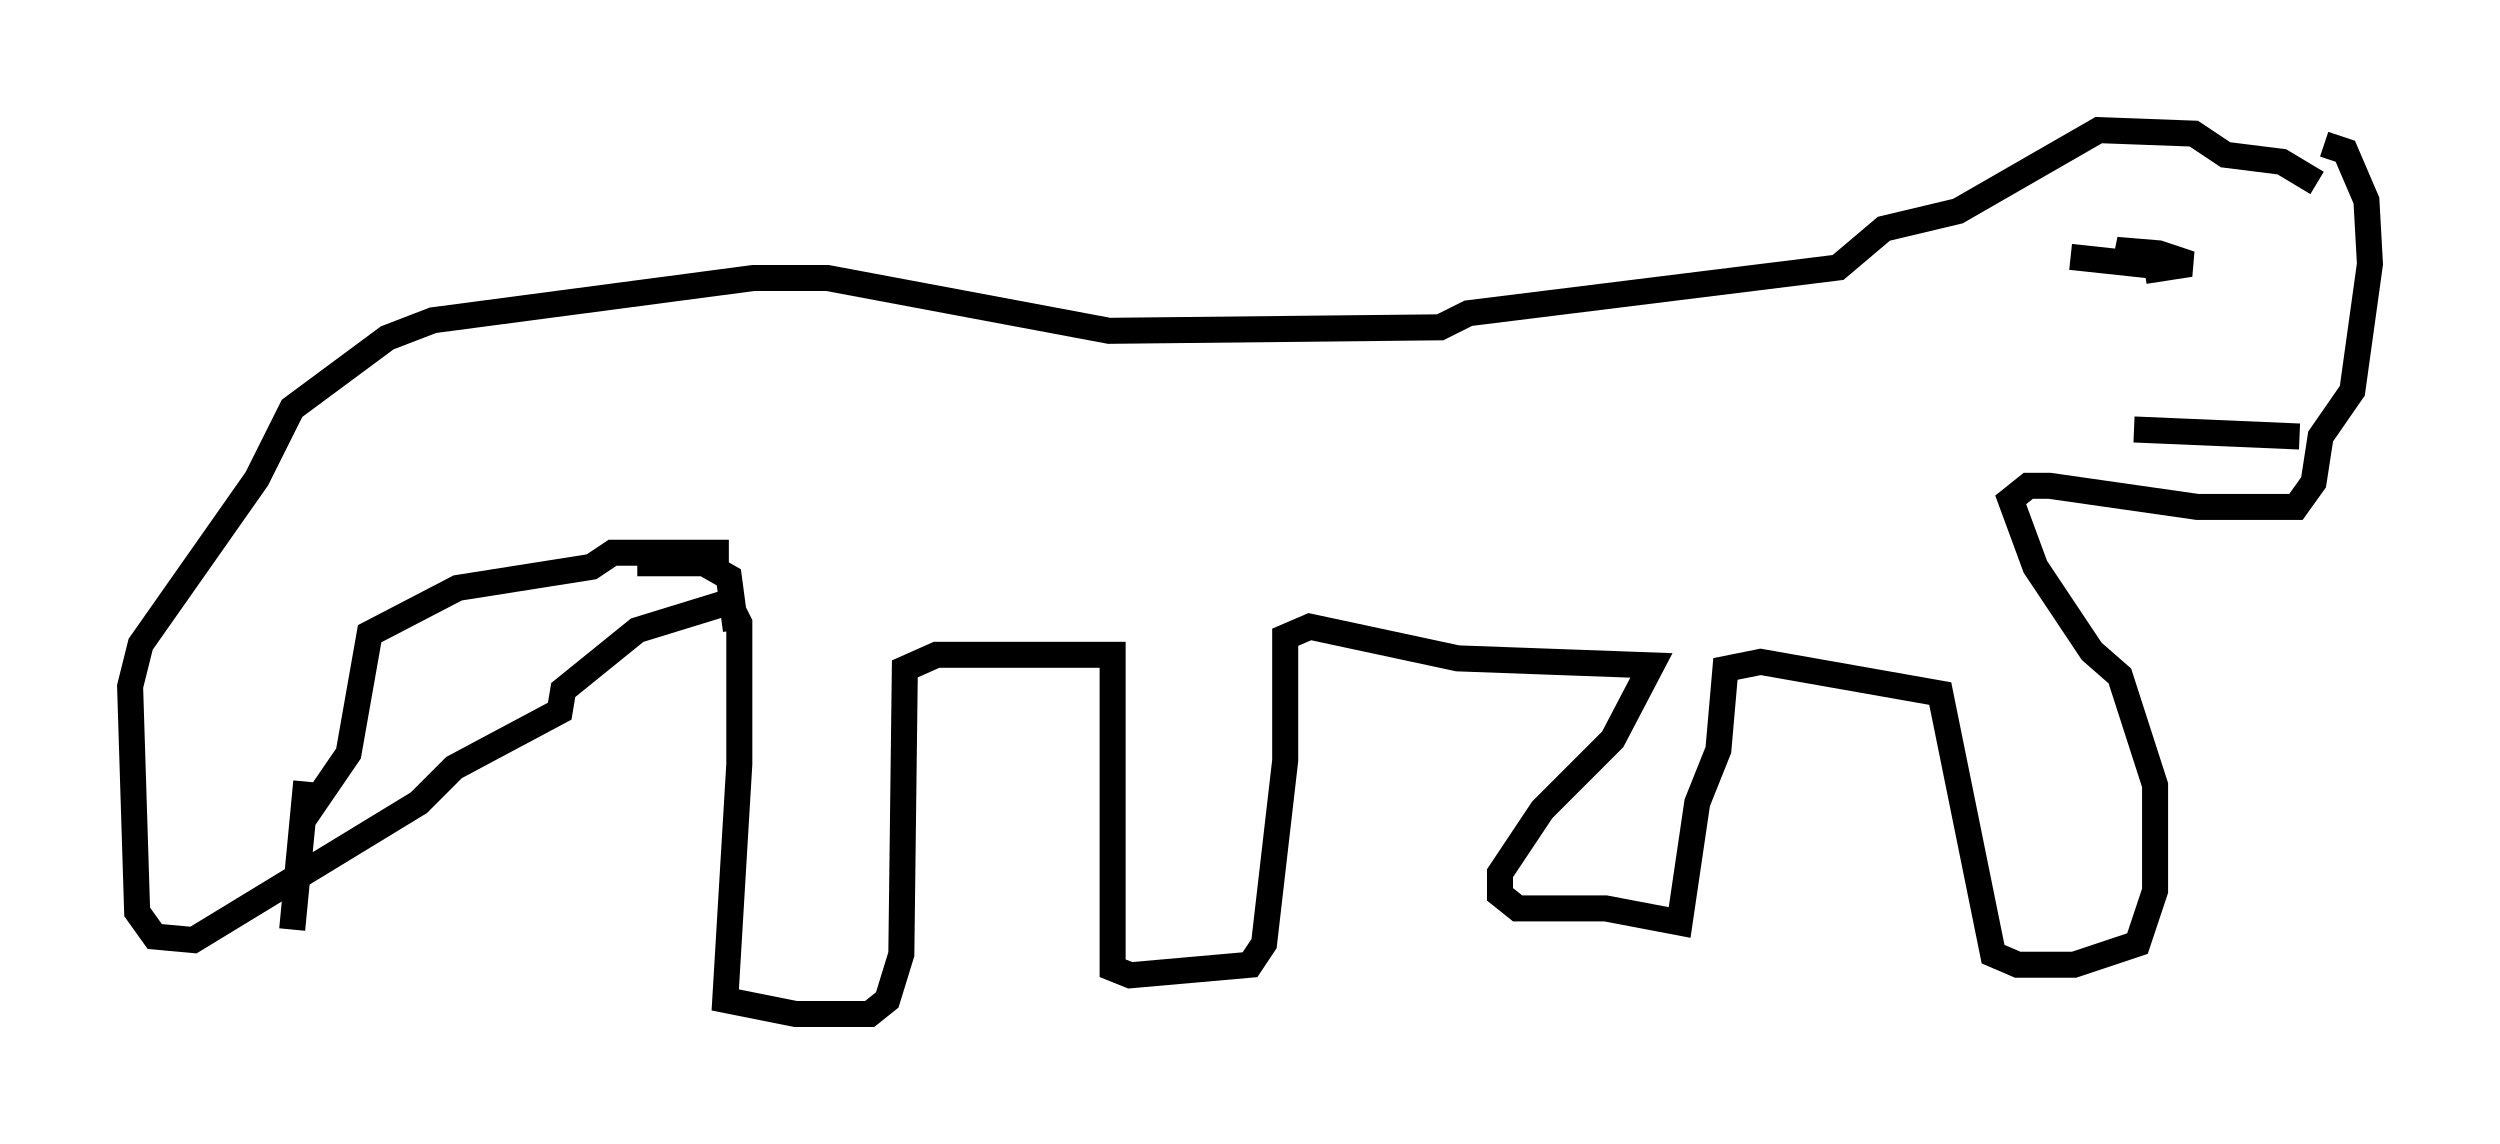 <?xml version="1.0" encoding="utf-8" ?>
<svg baseProfile="full" height="43.964" version="1.1" width="96.061" xmlns="http://www.w3.org/2000/svg" xmlns:ev="http://www.w3.org/2001/xml-events" xmlns:xlink="http://www.w3.org/1999/xlink"><defs /><rect fill="white" height="43.964" width="96.061" x="0" y="0" /><path d="M89.032, 7.842 m0.0, -0.812 l-1.353, -0.812 -2.165, -0.271 l-1.218, -0.812 -3.654, -0.135 l-5.413, 3.112 -2.842, 0.677 l-1.759, 1.488 -14.208, 1.759 l-1.083, 0.541 -12.72, 0.135 l-10.825, -2.03 -2.842, 0.0 l-12.314, 1.624 -1.759, 0.677 l-3.654, 2.706 -1.353, 2.706 l-4.465, 6.36 -0.406, 1.624 l0.271, 8.66 0.677, 0.947 l1.488, 0.135 8.66, -5.277 l1.353, -1.353 4.059, -2.165 l0.135, -0.812 2.842, -2.3 l3.518, -1.083 0.406, 0.812 l0.0, 5.413 -0.541, 9.066 l2.706, 0.541 2.842, 0.0 l0.677, -0.541 0.541, -1.759 l0.135, -10.961 1.218, -0.541 l6.766, 0.0 0.0, 12.043 l0.677, 0.271 4.601, -0.406 l0.541, -0.812 0.812, -7.036 l0.0, -4.736 0.947, -0.406 l5.683, 1.218 7.442, 0.271 l-1.488, 2.842 -2.706, 2.706 l-1.624, 2.436 0.0, 0.812 l0.677, 0.541 3.383, 0.0 l2.842, 0.541 0.677, -4.601 l0.812, -2.03 0.271, -3.112 l1.353, -0.271 6.901, 1.218 l2.03, 10.013 0.947, 0.406 l2.165, 0.0 2.436, -0.812 l0.677, -2.03 0.0, -4.059 l-1.353, -4.195 -1.083, -0.947 l-2.165, -3.248 -0.947, -2.571 l0.677, -0.541 0.812, 0.0 l5.683, 0.812 3.789, 0.0 l0.677, -0.947 0.271, -1.759 l1.218, -1.759 0.677, -4.871 l-0.135, -2.436 -0.812, -1.894 l-0.812, -0.271 m-6.901, 4.871 l1.759, -0.271 -1.218, -0.406 l-1.624, -0.135 2.03, 0.677 l-3.789, -0.406 m2.436, 6.631 l6.36, 0.271 m-4.195, -6.631 l-0.677, 0.0 m-55.48, 11.096 l-4.465, 0.0 -0.812, 0.541 l-5.142, 0.812 -3.383, 1.759 l-0.812, 4.601 -1.759, 2.571 l-0.406, 4.195 0.541, -5.683 m12.72, -8.39 l2.571, 0.0 0.947, 0.541 l0.271, 2.03 " fill="none" stroke="black" stroke-width="1" /></svg>